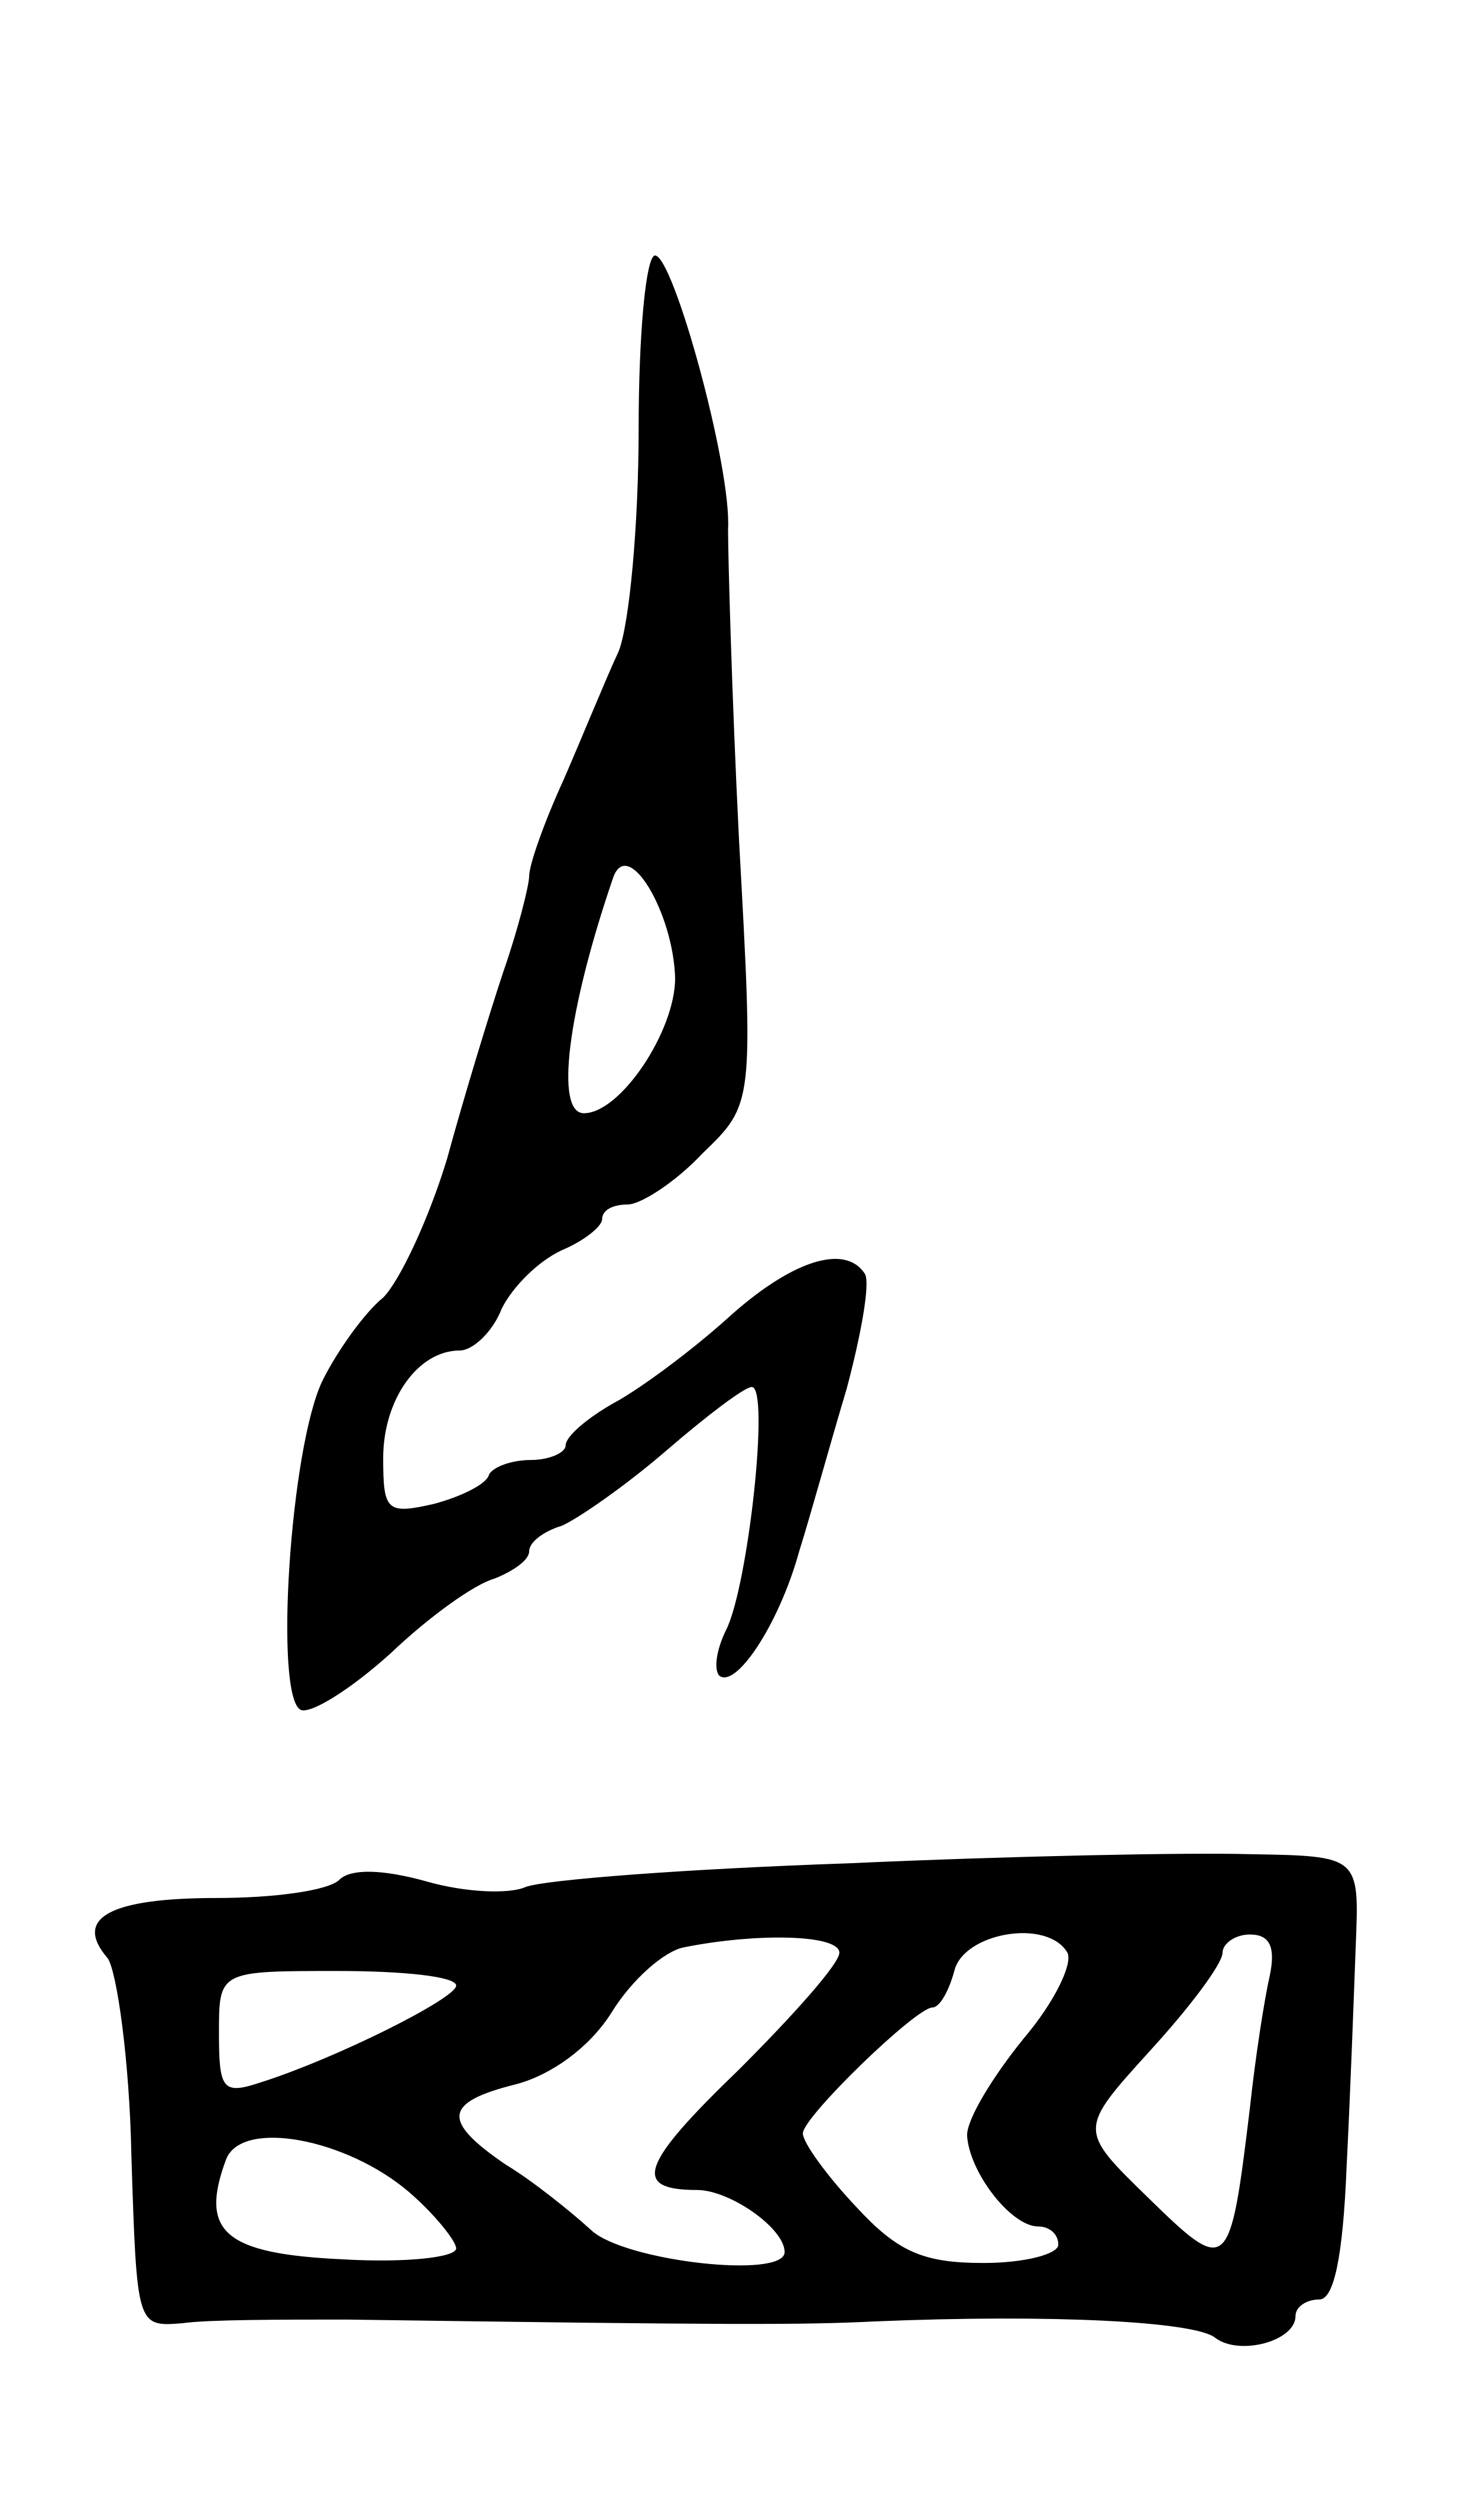 <svg version="1.0" xmlns="http://www.w3.org/2000/svg"
 width="81pt" height="137pt" viewBox="0 0 81 137"
 preserveAspectRatio="xMidYMid meet">
<g transform="translate(0,137) scale(0.1,-0.1)"
fill="#000000" stroke="none">
<path d="M350 1135 c0 -52 -5 -107 -11 -122 -7 -15 -20 -47 -30 -70 -11 -24
-19 -47 -19 -53 0 -5 -6 -29 -14 -52 -8 -24 -22 -70 -31 -103 -10 -33 -26 -67
-35 -76 -10 -8 -25 -29 -33 -45 -18 -36 -27 -175 -12 -181 6 -2 28 12 49 31
21 20 46 38 57 41 10 4 19 10 19 15 0 5 8 11 18 14 9 4 35 22 57 41 22 19 43
35 47 35 10 0 -2 -109 -14 -133 -5 -10 -7 -21 -4 -25 9 -8 33 28 44 68 6 19
17 59 26 89 8 30 13 58 10 63 -11 17 -41 7 -76 -25 -19 -17 -47 -38 -62 -46
-14 -8 -26 -18 -26 -23 0 -4 -9 -8 -19 -8 -11 0 -21 -4 -23 -8 -1 -5 -15 -12
-30 -16 -26 -6 -28 -4 -28 25 0 32 19 59 42 59 7 0 18 10 23 23 6 12 20 26 33
32 12 5 22 13 22 17 0 5 6 8 14 8 7 0 26 12 41 28 28 27 28 27 20 172 -4 80
-6 156 -6 170 2 34 -30 150 -40 150 -5 0 -9 -43 -9 -95z m20 -301 c0 -29 -30
-74 -50 -74 -16 0 -9 56 16 129 8 23 33 -19 34 -55z"/>
<path d="M465 349 c-88 -3 -167 -9 -177 -13 -9 -4 -33 -3 -54 3 -25 7 -42 7
-48 1 -6 -6 -36 -10 -67 -10 -59 0 -79 -11 -60 -33 5 -7 12 -56 13 -108 3 -94
3 -94 28 -92 14 2 54 2 90 2 211 -3 249 -3 290 -1 96 4 175 0 186 -9 13 -10
44 -2 44 12 0 5 6 9 13 9 8 0 13 23 15 73 2 39 4 94 5 121 2 49 2 49 -58 50
-33 1 -132 -1 -220 -5z m-5 -49 c0 -6 -25 -34 -55 -64 -54 -52 -59 -66 -23
-66 18 0 48 -21 48 -34 0 -15 -88 -5 -106 12 -11 10 -32 27 -47 36 -35 24 -34
34 6 44 19 5 40 20 52 39 11 18 29 34 40 36 40 8 85 7 85 -3z m125 0 c3 -6 -7
-27 -24 -47 -17 -21 -31 -44 -31 -53 1 -20 24 -50 39 -50 6 0 11 -4 11 -10 0
-5 -18 -10 -41 -10 -33 0 -47 6 -70 31 -16 17 -29 35 -29 40 0 9 62 69 71 69
4 0 9 9 12 20 5 21 51 29 62 10z m111 -12 c-3 -13 -8 -45 -11 -73 -11 -91 -12
-92 -56 -49 -38 37 -38 37 1 80 22 24 40 48 40 54 0 5 7 10 15 10 11 0 14 -7
11 -22z m-446 -6 c0 -7 -66 -40 -107 -53 -21 -7 -23 -4 -23 27 0 34 0 34 65
34 36 0 65 -3 65 -8z m-26 -113 c14 -12 26 -27 26 -31 0 -5 -28 -8 -62 -6 -65
3 -79 15 -64 55 9 22 66 11 100 -18z"/>
</g>
</svg>
